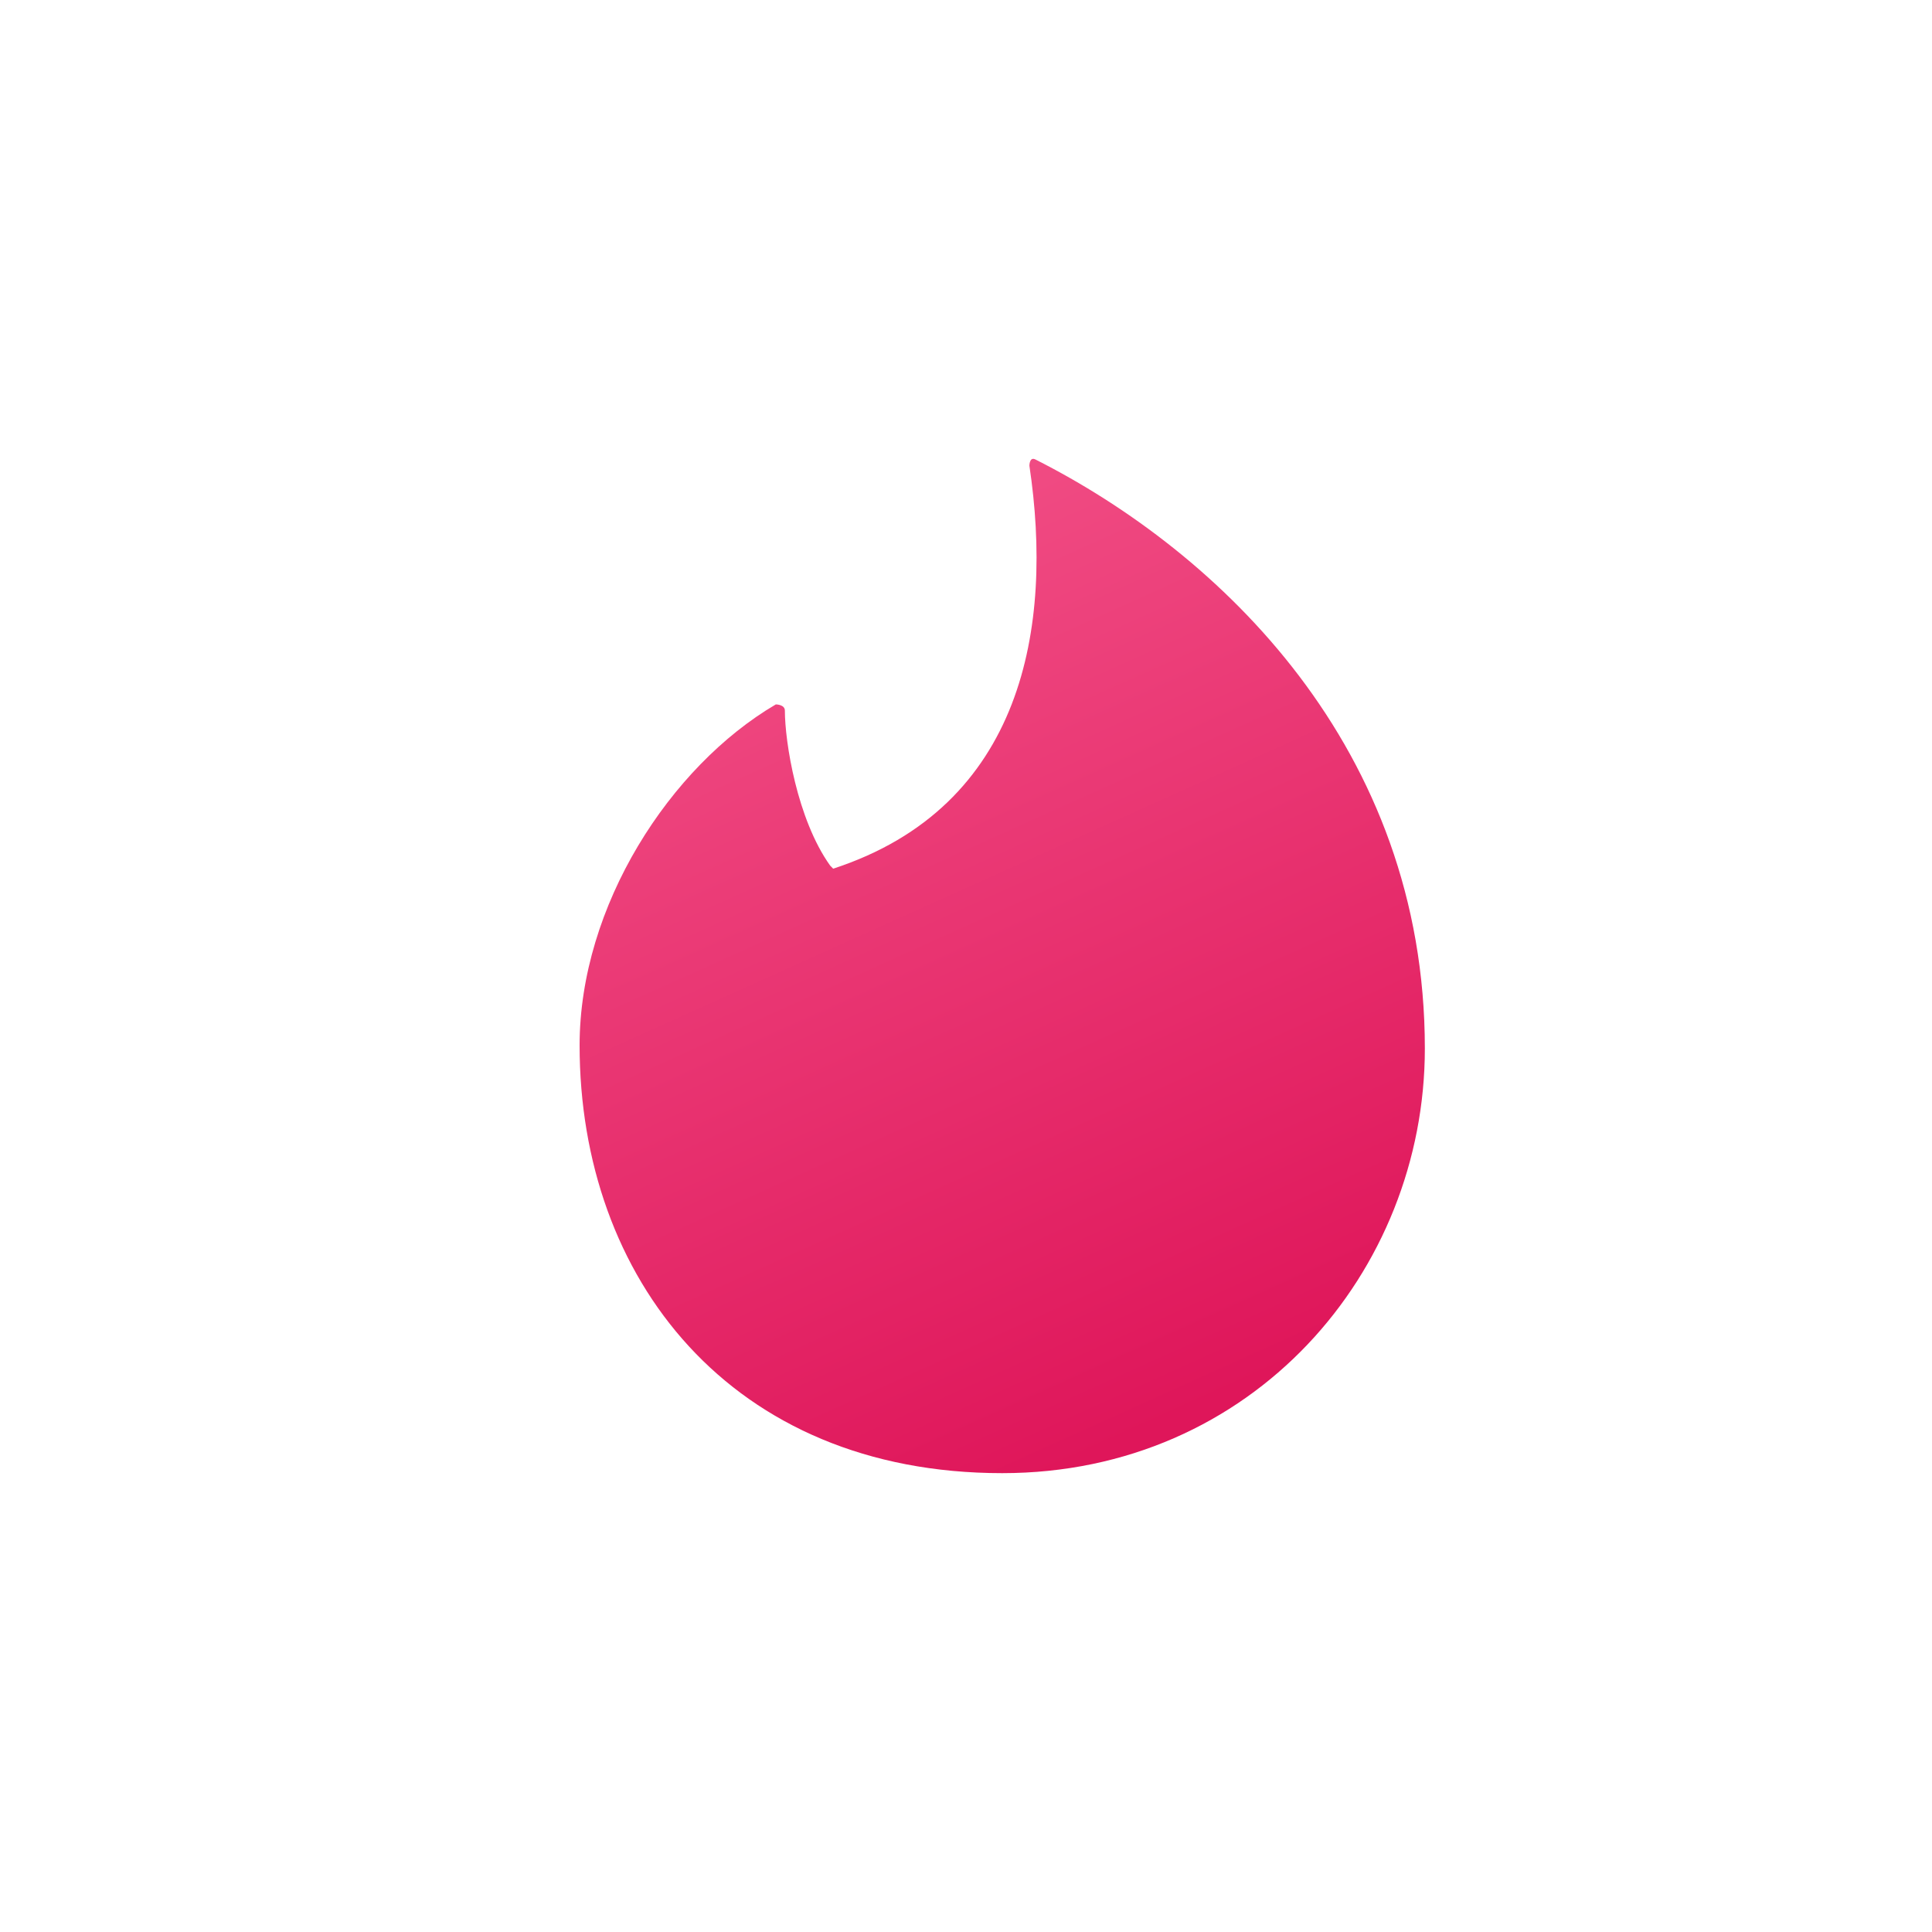 <svg width="80" height="80" viewBox="0 0 80 80" fill="none" xmlns="http://www.w3.org/2000/svg">
<g clip-path="url(#clip0_46_5)">
<g filter="url(#filter0_d_46_5)">
<path d="M34.5 35.97C42.375 33.402 43.625 25.958 42.625 19.283C42.625 19.283 42.625 18.898 42.875 19.026C50.5 22.878 59 30.965 59 43.415C59 52.657 51.875 61 41.5 61C30.25 61 24 52.913 24 43.287C24 37.511 27.75 31.734 32.125 29.168C32.125 29.168 32.5 29.168 32.5 29.424C32.5 30.708 33 33.917 34.374 35.842L34.5 35.97Z" fill="url(#paint0_linear_46_5)"/>
</g>
</g>
<defs>
<filter id="filter0_d_46_5" x="-6" y="-11" width="95" height="102" filterUnits="userSpaceOnUse" color-interpolation-filters="sRGB">
<feFlood flood-opacity="0" result="BackgroundImageFix"/>
<feColorMatrix in="SourceAlpha" type="matrix" values="0 0 0 0 0 0 0 0 0 0 0 0 0 0 0 0 0 0 127 0" result="hardAlpha"/>
<feOffset/>
<feGaussianBlur stdDeviation="15"/>
<feColorMatrix type="matrix" values="0 0 0 0 0.958 0 0 0 0 0.375 0 0 0 0 0.571 0 0 0 1 0"/>
<feBlend mode="normal" in2="BackgroundImageFix" result="effect1_dropShadow_46_5"/>
<feBlend mode="normal" in="SourceGraphic" in2="effect1_dropShadow_46_5" result="shape"/>
</filter>
<linearGradient id="paint0_linear_46_5" x1="33.265" y1="13.961" x2="52.633" y2="56.922" gradientUnits="userSpaceOnUse">
<stop stop-color="#F4578C"/>
<stop offset="1" stop-color="#DF165A"/>
</linearGradient>
<clipPath id="clip0_46_5">
<rect width="80" height="80" fill="white"/>
</clipPath>
</defs>
</svg>
